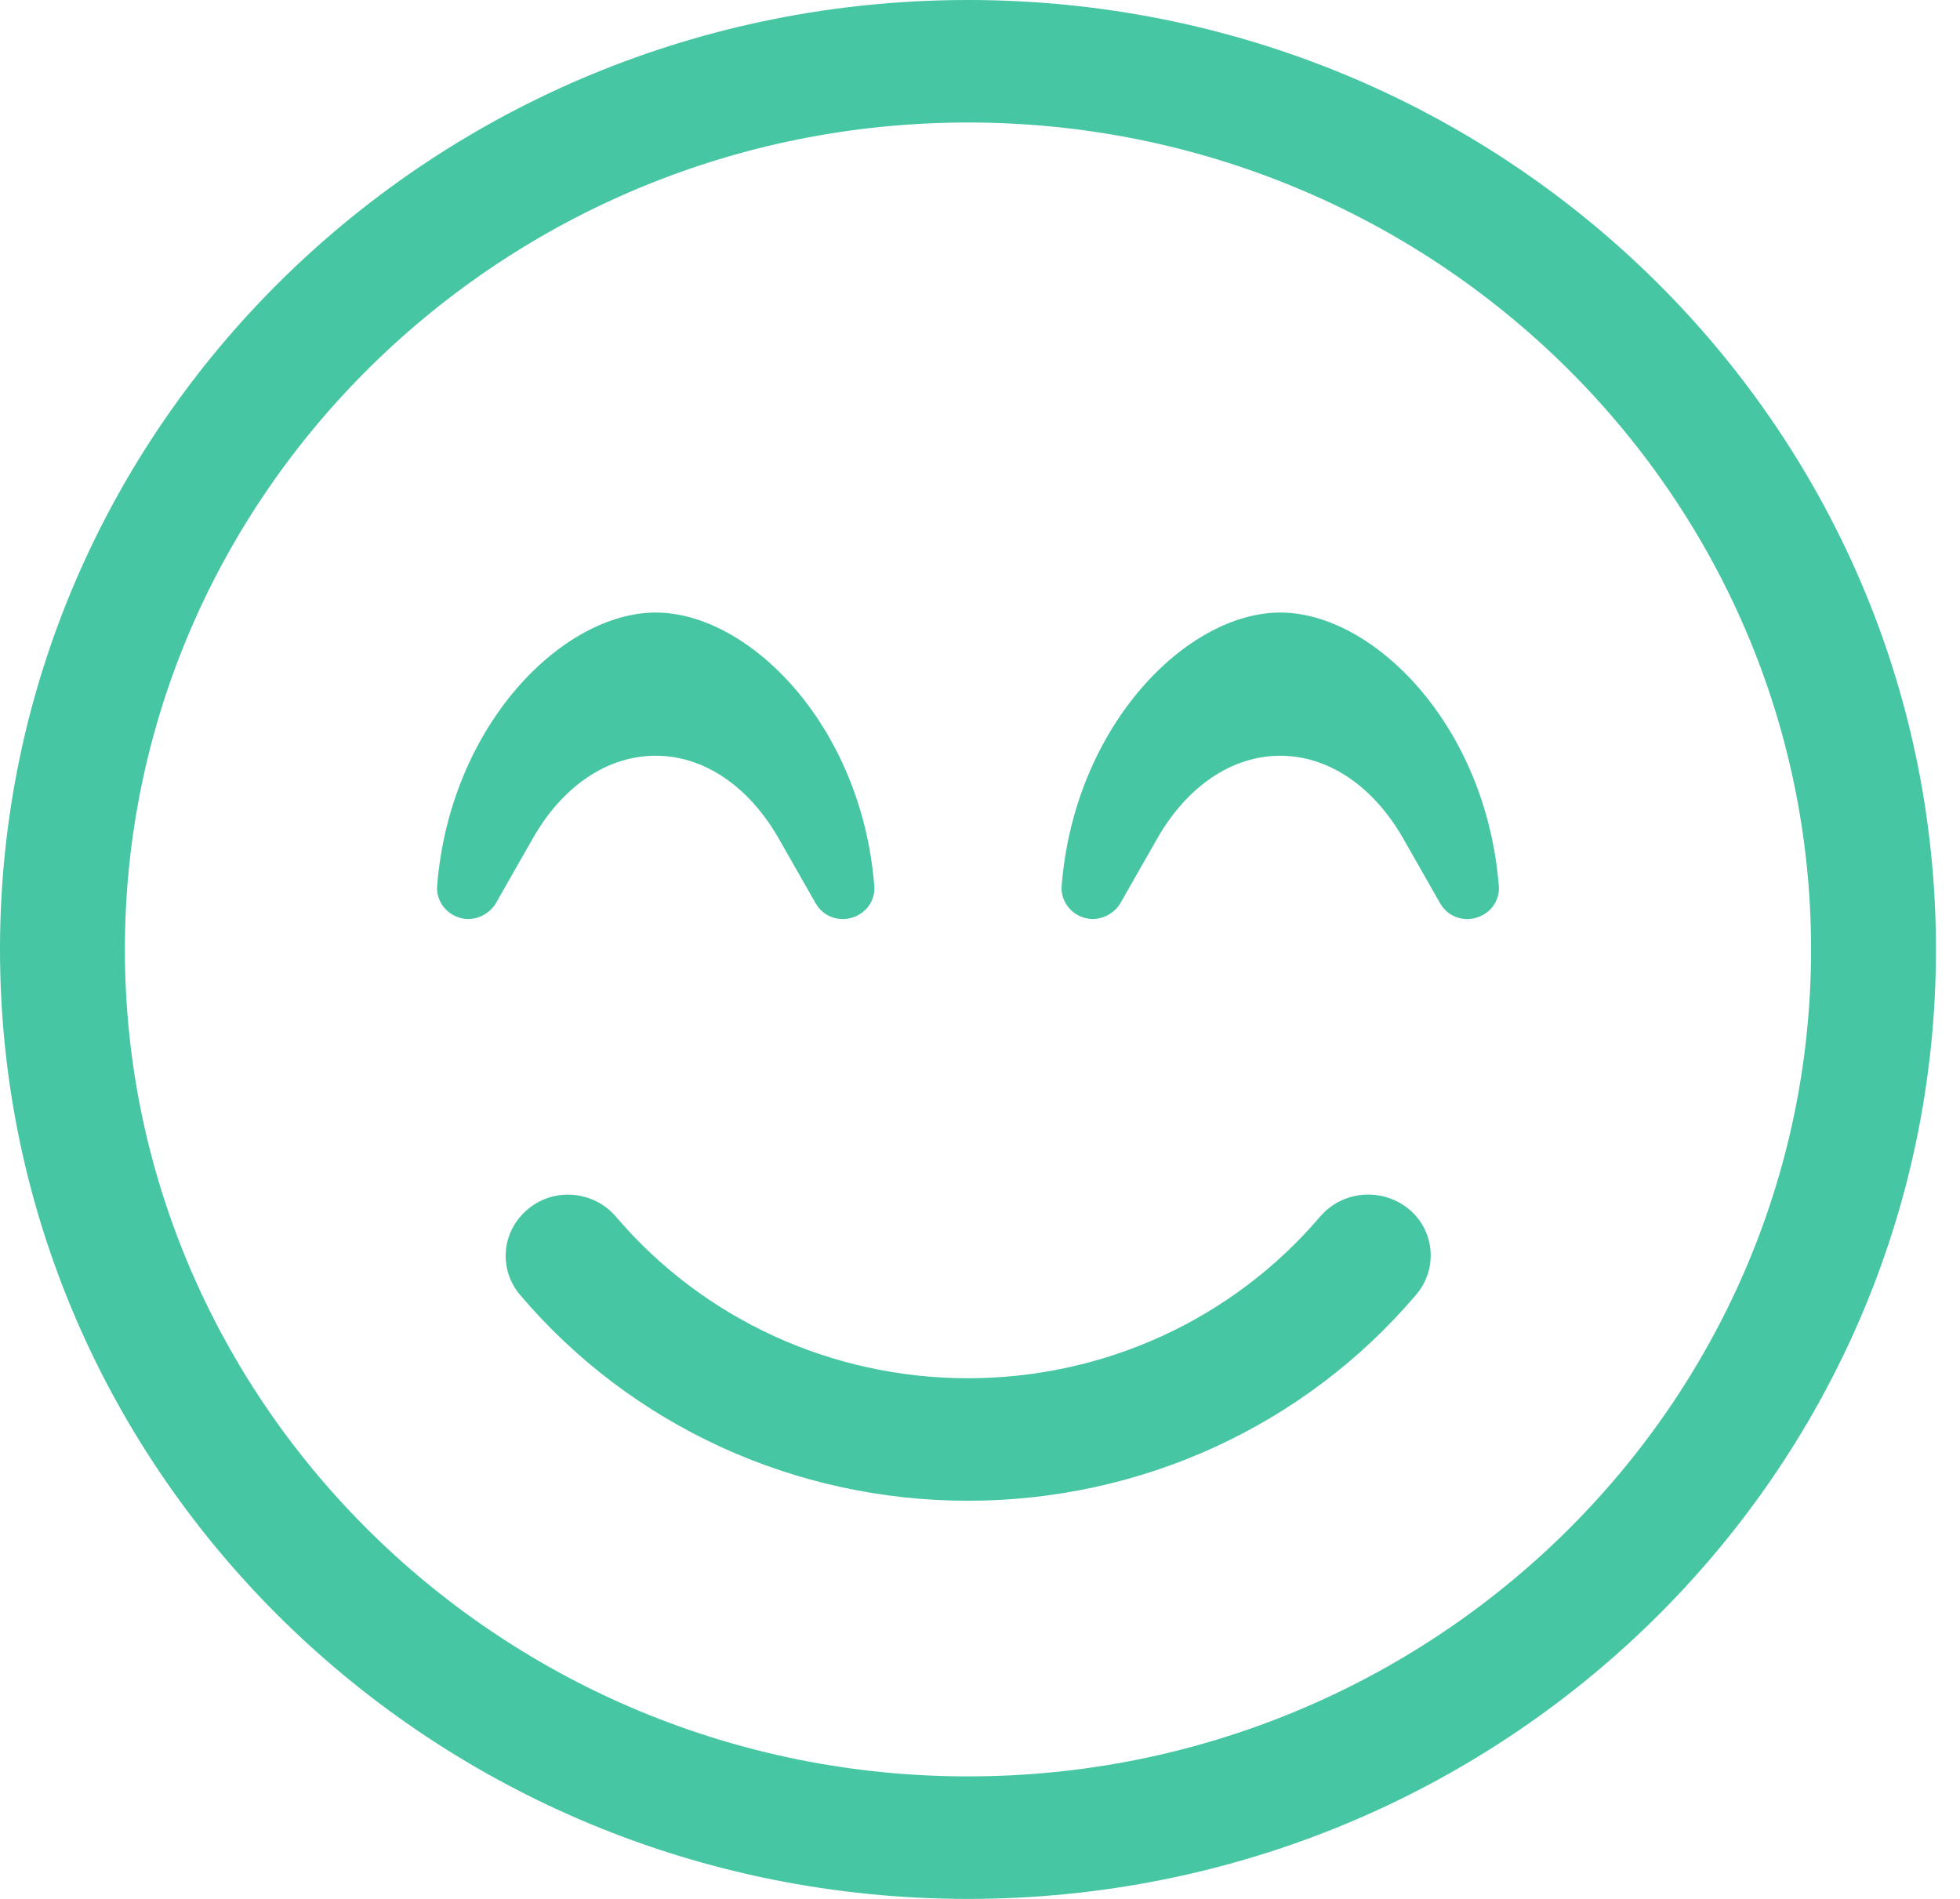 <?xml version="1.0" encoding="UTF-8"?>
<svg width="64px" height="62px" viewBox="0 0 64 62" version="1.1" xmlns="http://www.w3.org/2000/svg" xmlns:xlink="http://www.w3.org/1999/xlink">
    <!-- Generator: Sketch 54.1 (76490) - https://sketchapp.com -->
    <title>Shape</title>
    <desc>Created with Sketch.</desc>
    <g id="icons" stroke="none" stroke-width="1" fill="none" fill-rule="evenodd">
        <g id="icon-emoji" transform="translate(0, -1)" fill="#46C6A3" fill-rule="nonzero">
            <g id="Smile-Beam" transform="translate(0, 1)">
                <path d="M21.412,24.675 C22.979,24.675 24.445,25.662 25.426,27.375 L26.637,29.5 C26.905,29.962 27.427,30.087 27.822,29.962 C28.281,29.825 28.587,29.4 28.549,28.925 C28.128,23.662 24.445,20 21.412,20 C18.378,20 14.695,23.662 14.274,28.925 C14.236,29.387 14.542,29.825 15.001,29.962 C15.434,30.1 15.944,29.9 16.186,29.5 L17.397,27.375 C18.378,25.65 19.844,24.675 21.412,24.675 Z M31.608,-4.92307709e-06 C14.147,-4.92307709e-06 0,13.875 0,31 C0,48.125 14.147,62 31.608,62 C49.068,62 63.215,48.125 63.215,31 C63.215,13.875 49.068,-4.92307709e-06 31.608,-4.92307709e-06 Z M31.608,58 C16.428,58 4.078,45.887 4.078,31 C4.078,16.112 16.428,4 31.608,4 C46.787,4 59.137,16.112 59.137,31 C59.137,45.887 46.787,58 31.608,58 Z M41.804,20 C38.77,20 35.087,23.662 34.666,28.925 C34.628,29.387 34.934,29.825 35.393,29.962 C35.826,30.1 36.336,29.9 36.578,29.5 L37.789,27.375 C38.77,25.662 40.236,24.675 41.804,24.675 C43.371,24.675 44.837,25.662 45.818,27.375 L47.029,29.5 C47.297,29.962 47.819,30.087 48.214,29.962 C48.673,29.825 48.979,29.4 48.941,28.925 C48.52,23.662 44.837,20 41.804,20 Z M43.104,39.725 C40.249,43.075 36.056,45 31.608,45 C27.16,45 22.967,43.075 20.112,39.725 C19.385,38.875 18.098,38.762 17.244,39.475 C16.377,40.187 16.263,41.437 16.989,42.287 C20.609,46.55 25.949,49 31.608,49 C37.266,49 42.607,46.55 46.239,42.275 C46.965,41.425 46.851,40.162 45.984,39.462 C45.105,38.762 43.83,38.875 43.104,39.725 Z" id="Shape"></path>
            </g>
        </g>
    </g>
</svg>